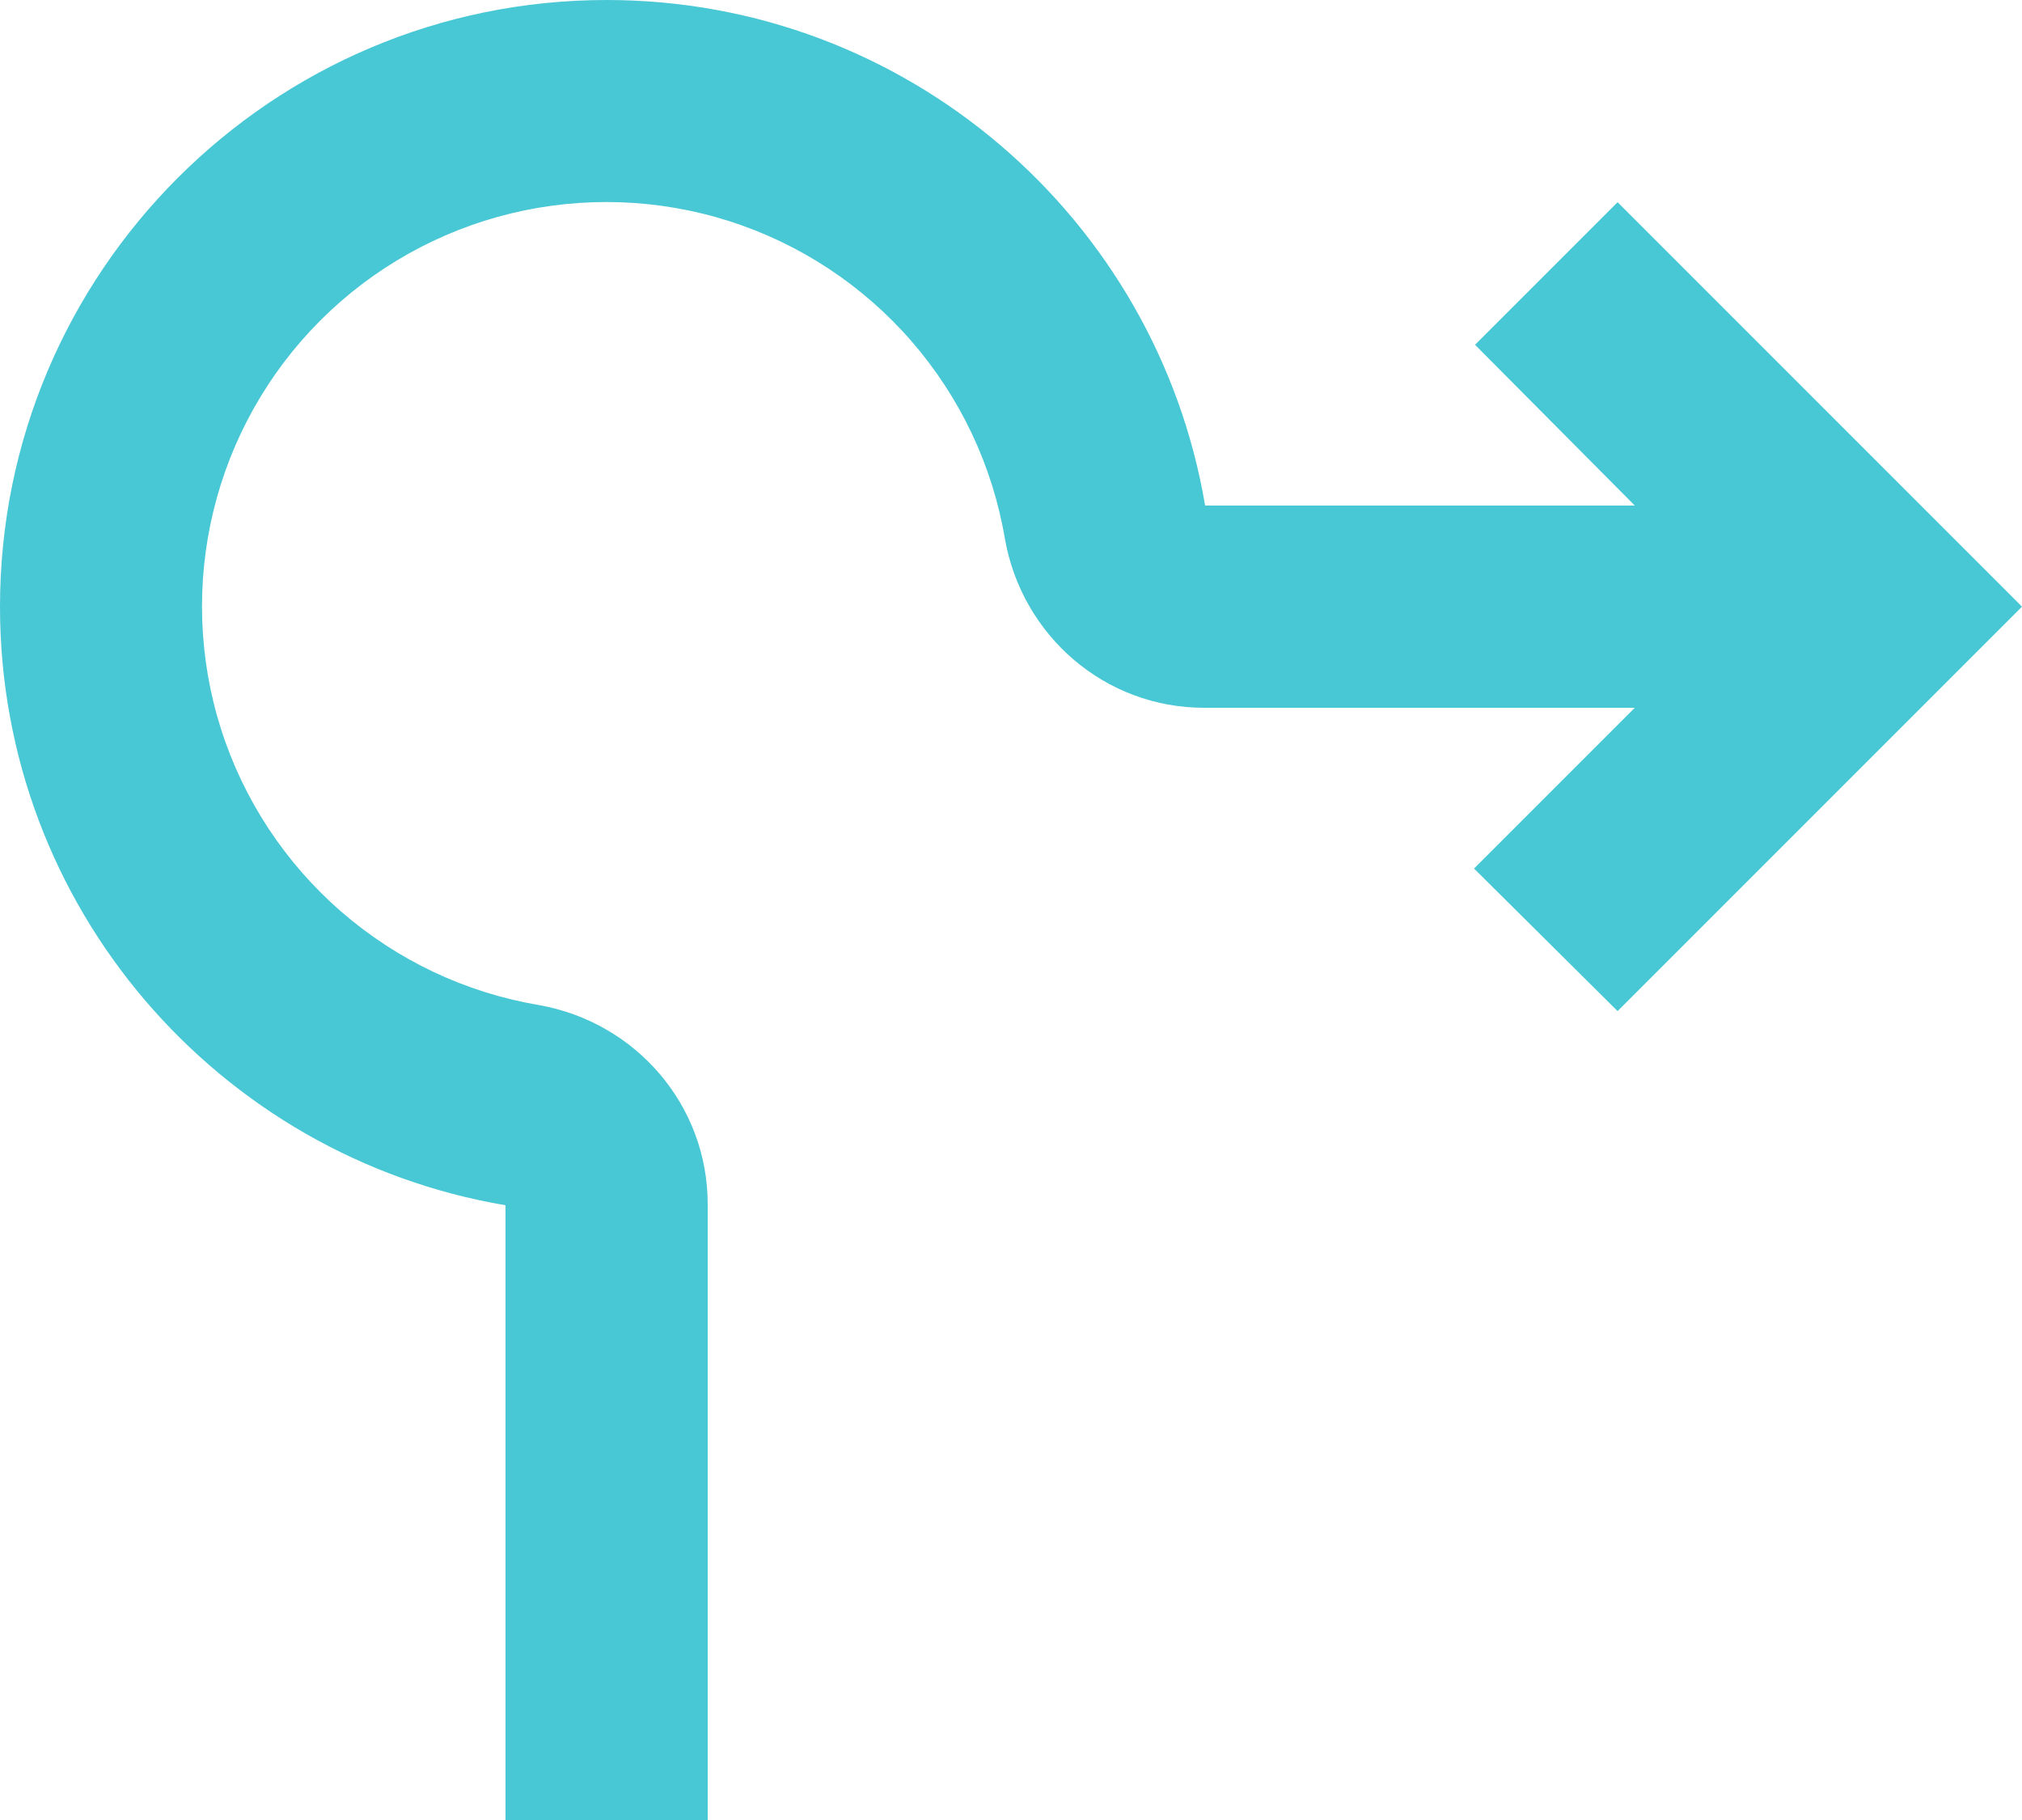 <svg width="20" height="18" viewBox="0 0 20 18" fill="none" xmlns="http://www.w3.org/2000/svg">
<path d="M11.92 5C11.44 2.16 8.97 0 6 0C2.69 0 0 2.69 0 6C0 8.97 2.16 11.44 5 11.92V18H7V11.91C7 10.93 6.29 10.11 5.33 9.94C4.606 9.818 3.93 9.498 3.376 9.017C2.822 8.536 2.41 7.912 2.187 7.213C1.964 6.514 1.938 5.766 2.111 5.053C2.284 4.34 2.65 3.688 3.169 3.169C3.688 2.65 4.34 2.284 5.053 2.111C5.766 1.938 6.514 1.964 7.213 2.187C7.912 2.41 8.536 2.822 9.017 3.376C9.498 3.93 9.818 4.606 9.94 5.33C10.11 6.29 10.93 7 11.91 7H16.17L14.58 8.59L16 10L20 6L16 2L14.59 3.41L16.17 5H11.92Z" fill="#48C7D5"/>
</svg>
